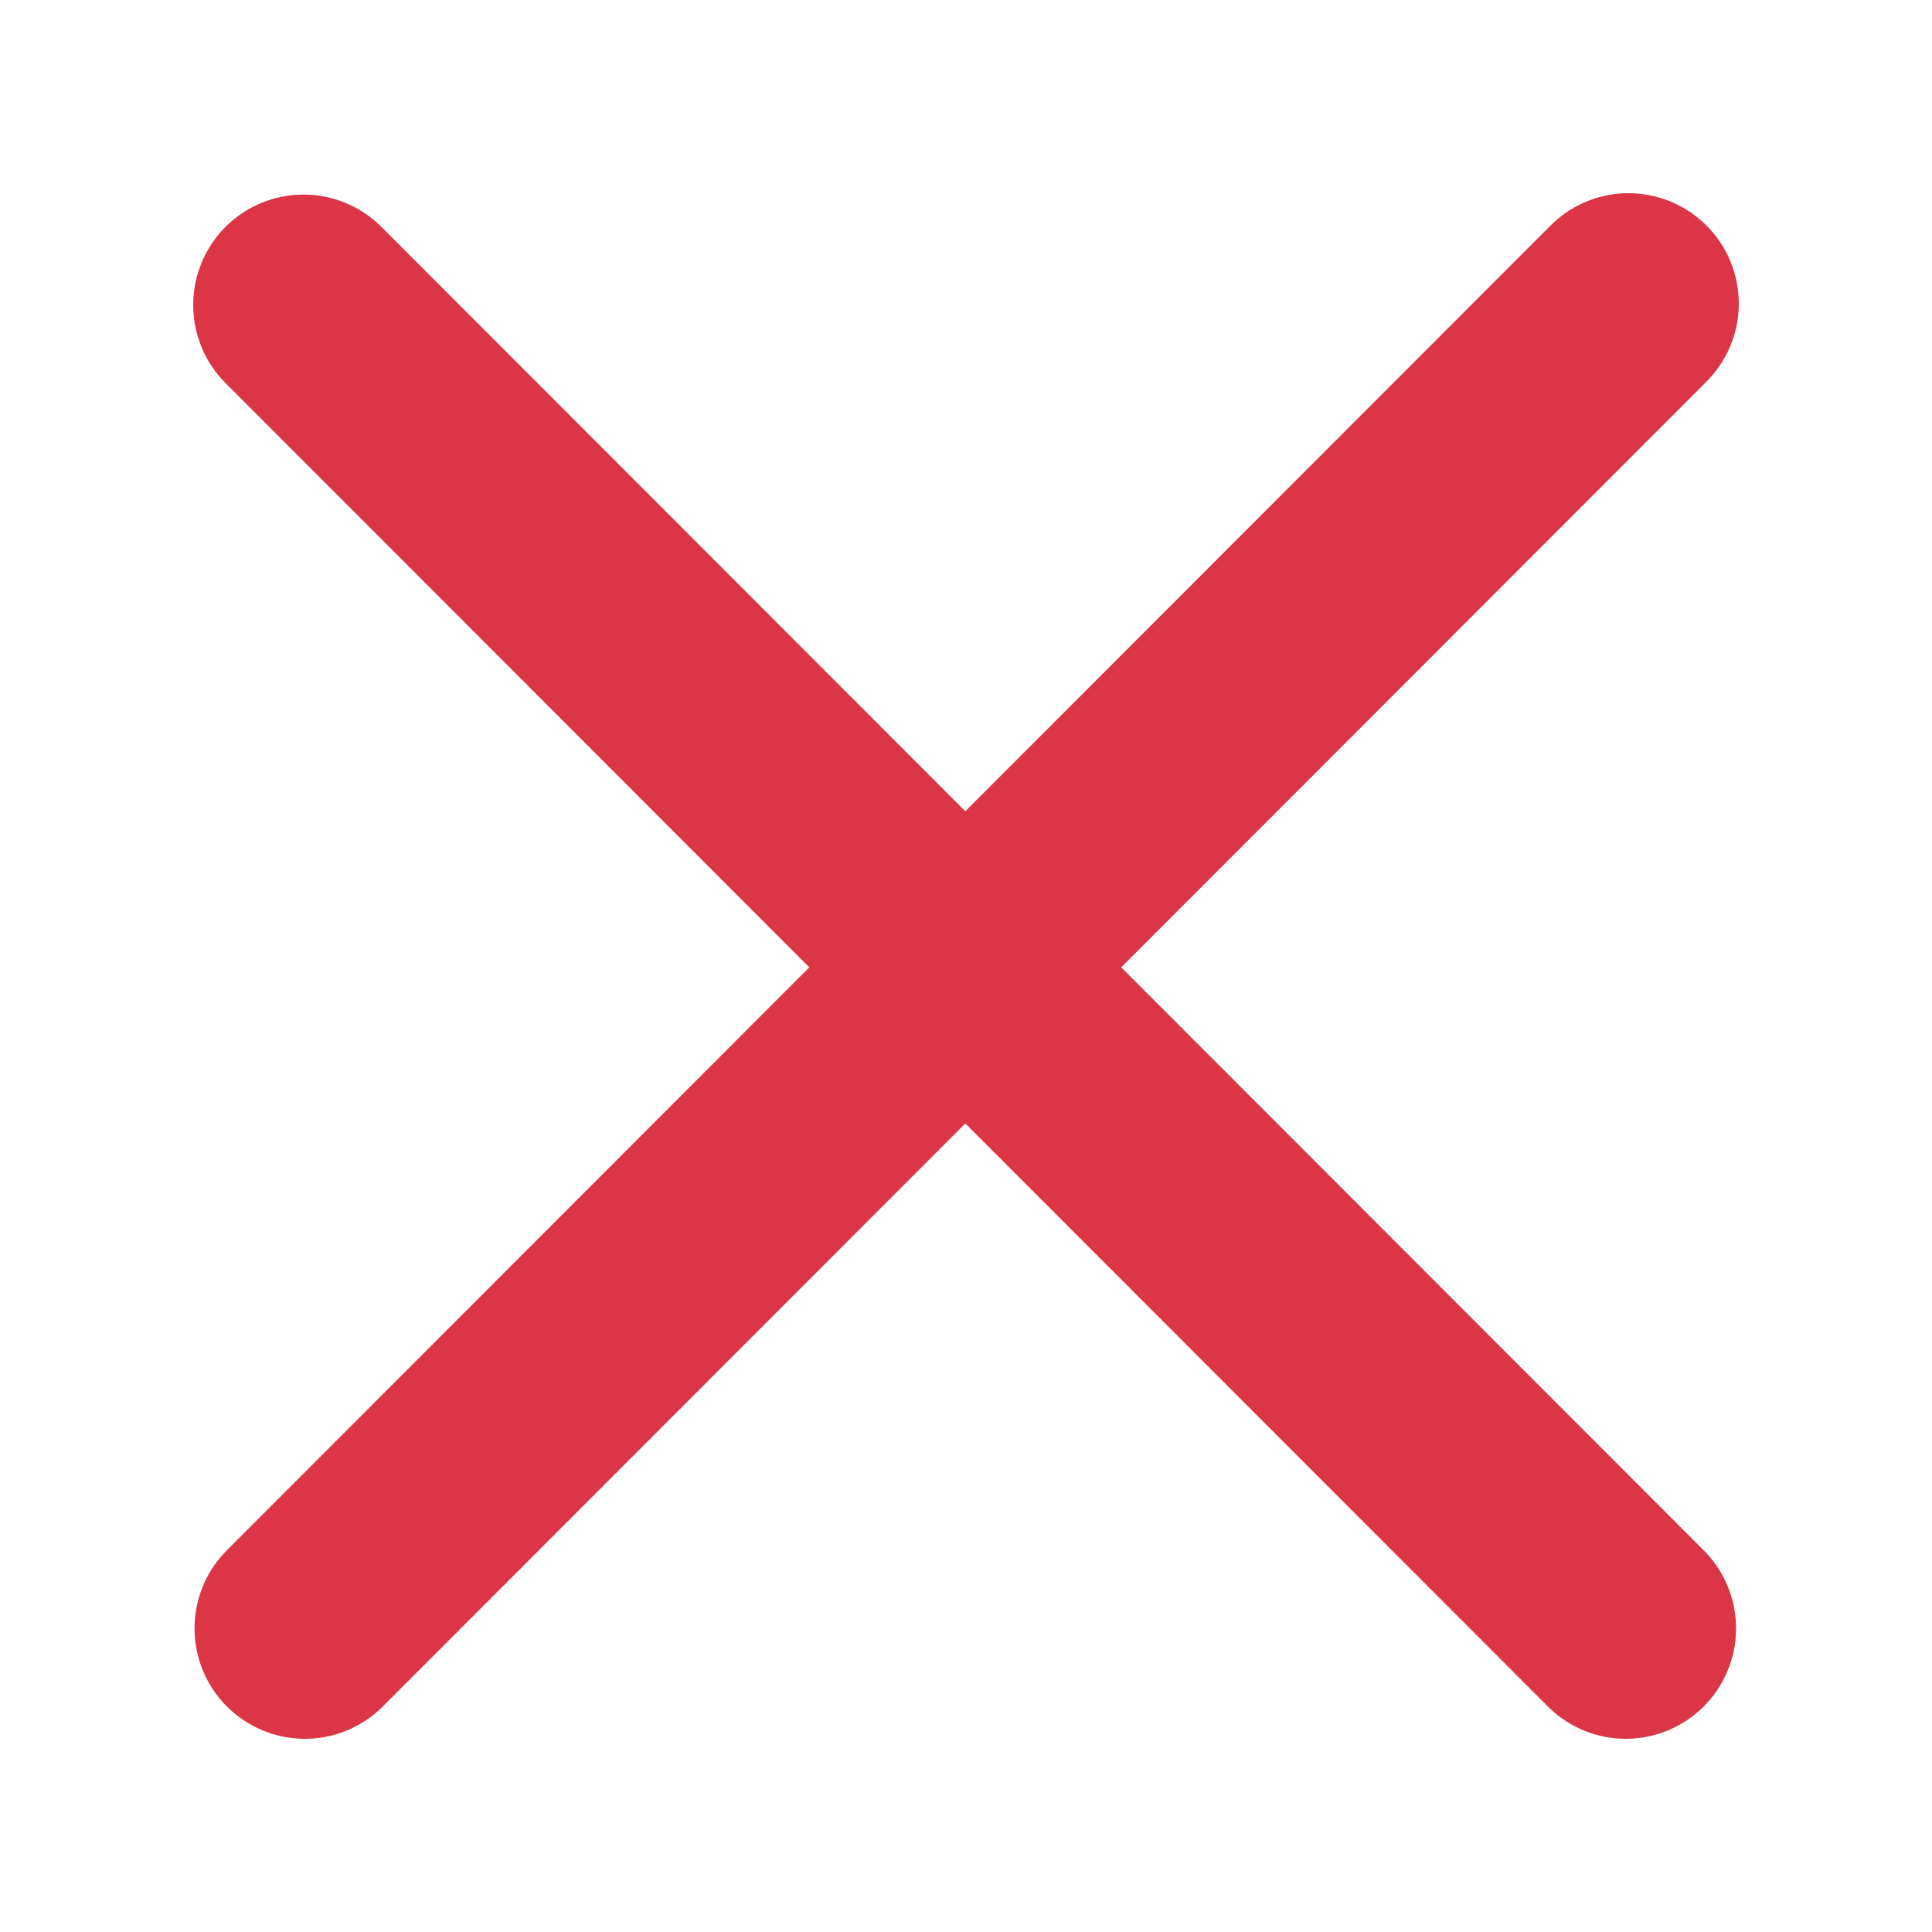 <svg width="20" height="20" viewBox="0 0 20 20" fill="none" xmlns="http://www.w3.org/2000/svg">
    <path fill-rule="evenodd" clip-rule="evenodd"
        d="M2.334 2.349C2.548 2.135 2.839 2.014 3.142 2.014C3.444 2.014 3.735 2.135 3.949 2.349L9.993 8.398L16.037 2.349C16.142 2.24 16.268 2.153 16.407 2.093C16.547 2.033 16.697 2.001 16.848 2C17 1.999 17.15 2.028 17.291 2.085C17.431 2.143 17.558 2.227 17.666 2.335C17.773 2.442 17.858 2.57 17.915 2.71C17.972 2.851 18.001 3.001 18 3.153C17.999 3.305 17.967 3.455 17.907 3.594C17.847 3.733 17.76 3.859 17.651 3.965L11.607 10.014L17.651 16.063C17.859 16.279 17.974 16.567 17.972 16.867C17.969 17.167 17.849 17.453 17.637 17.665C17.426 17.877 17.139 17.997 16.84 18C16.541 18.003 16.252 17.887 16.037 17.679L9.993 11.63L3.949 17.679C3.734 17.887 3.445 18.003 3.146 18C2.846 17.997 2.56 17.877 2.348 17.665C2.137 17.453 2.016 17.167 2.014 16.867C2.011 16.567 2.126 16.279 2.334 16.063L8.378 10.014L2.334 3.965C2.12 3.751 2 3.46 2 3.157C2 2.854 2.12 2.563 2.334 2.349Z"
        fill="#DC3545" />
</svg>
